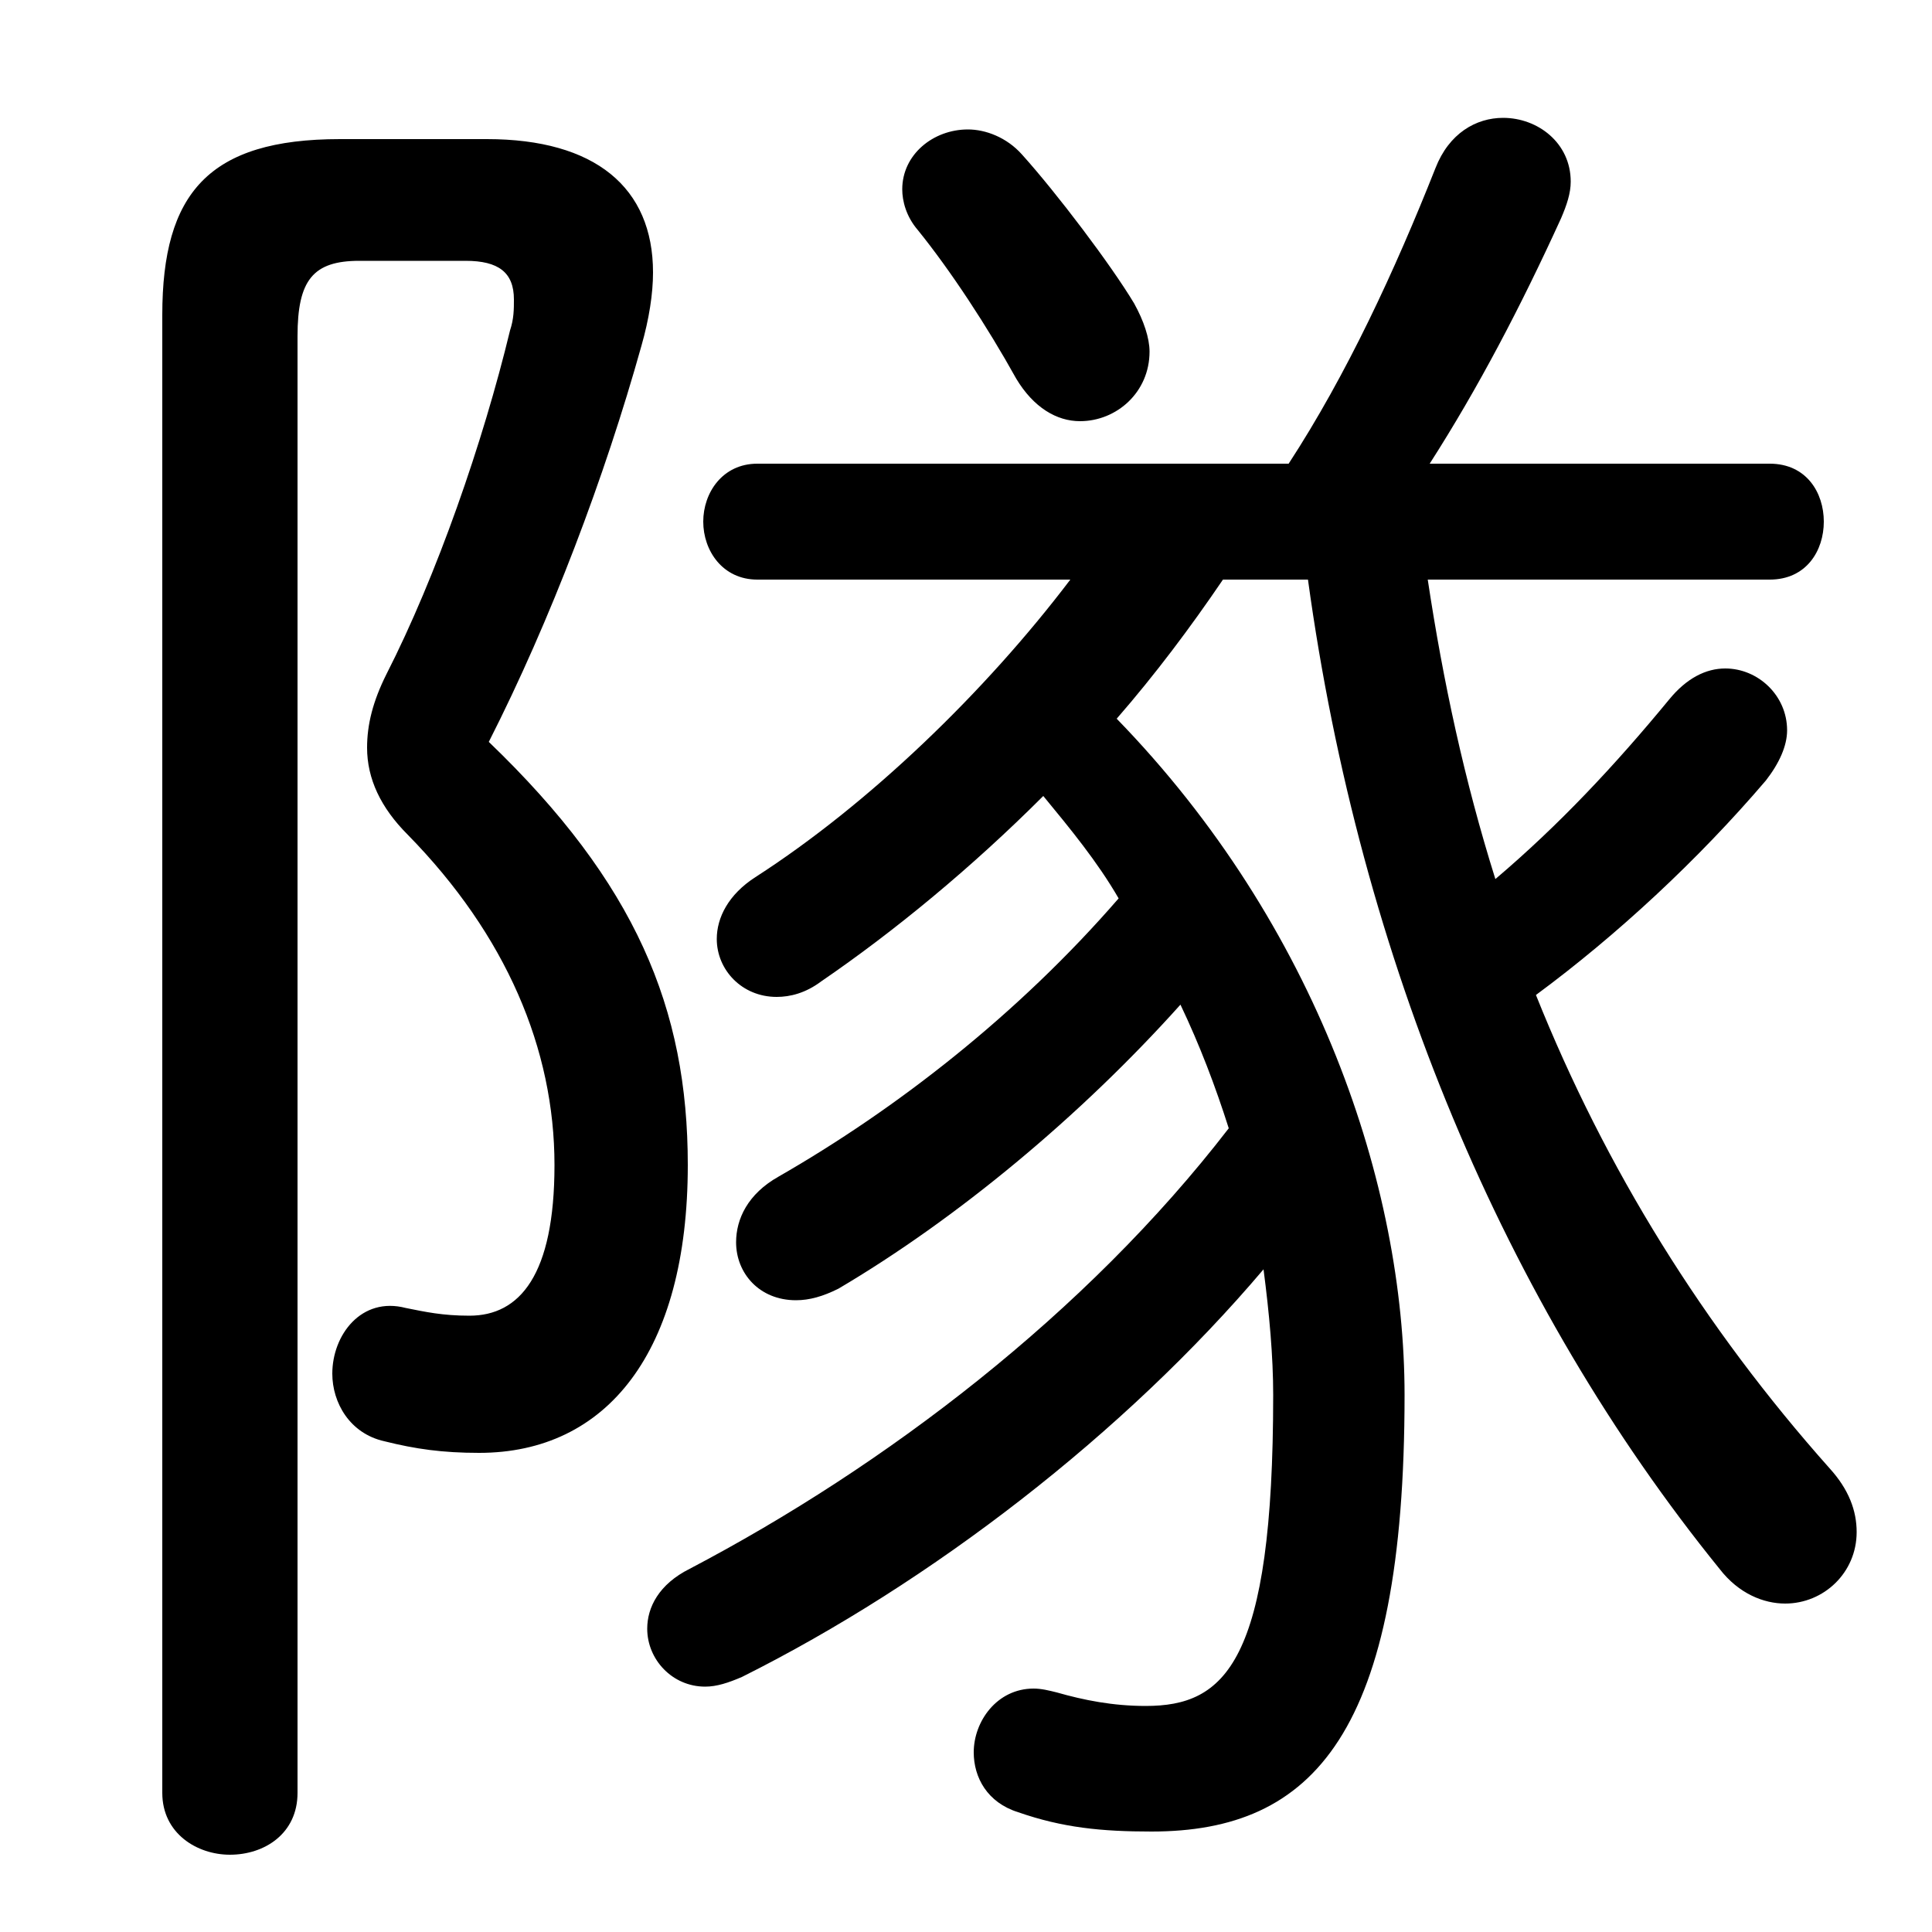 <svg xmlns="http://www.w3.org/2000/svg" viewBox="0 -44.0 50.0 50.0">
    <rect x="0" y="-44.0" width="50.0" height="50.0" fill="#808080" stroke="none"/>
    <g transform="scale(1, -1)">
        <!-- ボディの枠 -->
        <rect x="0" y="-6.0" width="50.0" height="50.0"
            stroke="white" fill="white"/>
        <!-- グリフ座標系の原点 -->
        <circle cx="0" cy="0" r="5" fill="white"/>
        <!-- グリフのアウトライン -->
        <g style="fill:black;stroke:#000000;stroke-width:0;stroke-linecap:round;stroke-linejoin:round;">
        <path d="M 33.85 29.0 C 35.2 19.15 38.95 10.25 44.5 3.4 C 45.0 2.75 45.65 2.5 46.2 2.5 C 47.2 2.5 48.05 3.3 48.05 4.35 C 48.05 4.9 47.85 5.45 47.35 6.0 C 44.1 9.65 41.55 13.75 39.75 18.25 C 41.85 19.8 43.95 21.75 45.7 23.8 C 46.05 24.25 46.25 24.7 46.25 25.1 C 46.25 26.0 45.5 26.7 44.65 26.7 C 44.15 26.7 43.65 26.45 43.2 25.9 C 41.8 24.2 40.35 22.65 38.7 21.25 C 37.9 23.8 37.35 26.35 36.95 29.0 L 45.8 29.0 C 46.75 29.0 47.2 29.75 47.2 30.5 C 47.2 31.25 46.75 32.0 45.8 32.0 L 37.0 32.0 C 38.25 33.95 39.35 36.05 40.4 38.35 C 40.55 38.7 40.65 39.0 40.65 39.3 C 40.65 40.3 39.8 40.95 38.9 40.95 C 38.2 40.95 37.5 40.55 37.15 39.65 C 36.1 37.0 34.85 34.3 33.35 32.0 L 19.6 32.0 C 18.7 32.0 18.2 31.25 18.2 30.5 C 18.2 29.75 18.7 29.0 19.6 29.0 L 27.7 29.0 C 25.5 26.1 22.5 23.2 19.55 21.3 C 18.85 20.85 18.55 20.25 18.55 19.7 C 18.55 18.9 19.2 18.2 20.1 18.2 C 20.45 18.2 20.85 18.3 21.25 18.6 C 23.15 19.9 25.15 21.55 27.0 23.4 C 27.7 22.55 28.4 21.7 28.95 20.75 C 26.35 17.75 23.2 15.3 20.15 13.55 C 19.35 13.1 19.05 12.45 19.05 11.85 C 19.05 11.05 19.65 10.35 20.6 10.35 C 20.95 10.35 21.3 10.45 21.7 10.65 C 24.75 12.45 27.95 15.1 30.55 18.0 C 31.05 16.95 31.45 15.9 31.8 14.8 C 28.1 10.0 22.9 6.05 17.85 3.4 C 17.05 3.0 16.75 2.4 16.75 1.85 C 16.75 1.05 17.4 0.35 18.25 0.35 C 18.55 0.35 18.85 0.45 19.2 0.6 C 24.1 3.05 29.1 6.9 32.7 11.15 C 32.85 10.0 32.95 8.9 32.95 7.9 C 32.95 0.95 31.7 -0.15 29.65 -0.15 C 28.8 -0.15 28.05 0.0 27.35 0.2 C 27.15 0.25 26.95 0.3 26.75 0.3 C 25.8 0.3 25.2 -0.55 25.2 -1.35 C 25.2 -2.0 25.55 -2.65 26.35 -2.9 C 27.5 -3.3 28.5 -3.4 29.8 -3.4 C 34.0 -3.4 36.35 -0.85 36.35 7.9 C 36.35 13.3 34.1 20.05 28.9 25.4 C 29.9 26.55 30.8 27.75 31.65 29.0 Z M 26.45 40.0 C 26.05 40.45 25.5 40.65 25.05 40.65 C 24.15 40.65 23.35 40.0 23.35 39.1 C 23.35 38.8 23.45 38.4 23.75 38.05 C 24.6 37.0 25.55 35.55 26.3 34.2 C 26.75 33.45 27.35 33.1 27.95 33.1 C 28.9 33.1 29.75 33.85 29.75 34.9 C 29.75 35.25 29.6 35.7 29.35 36.15 C 28.75 37.15 27.35 39.0 26.45 40.0 Z M 8.8 40.4 C 5.4 40.4 4.2 39.0 4.2 35.85 L 4.2 -2.4 C 4.2 -3.45 5.1 -4.0 5.95 -4.0 C 6.85 -4.0 7.7 -3.45 7.7 -2.4 L 7.7 35.3 C 7.7 36.75 8.1 37.25 9.3 37.25 L 12.05 37.25 C 12.9 37.25 13.3 36.95 13.3 36.25 C 13.3 36.0 13.3 35.75 13.2 35.45 C 12.5 32.55 11.3 29.1 10.0 26.55 C 9.65 25.85 9.5 25.25 9.5 24.65 C 9.5 23.85 9.85 23.1 10.55 22.4 C 13.1 19.8 14.35 16.85 14.35 13.85 C 14.35 11.0 13.45 9.95 12.15 9.95 C 11.45 9.95 11.0 10.05 10.5 10.15 C 9.35 10.45 8.6 9.45 8.6 8.45 C 8.6 7.7 9.05 6.9 9.95 6.7 C 10.75 6.5 11.45 6.4 12.4 6.4 C 15.7 6.4 17.8 9.0 17.8 13.85 C 17.8 17.9 16.45 21.15 12.65 24.8 C 14.25 27.95 15.65 31.65 16.6 35.05 C 16.8 35.75 16.9 36.4 16.9 36.95 C 16.9 39.15 15.4 40.4 12.6 40.4 Z"/>
    </g>
    </g>
</svg>
